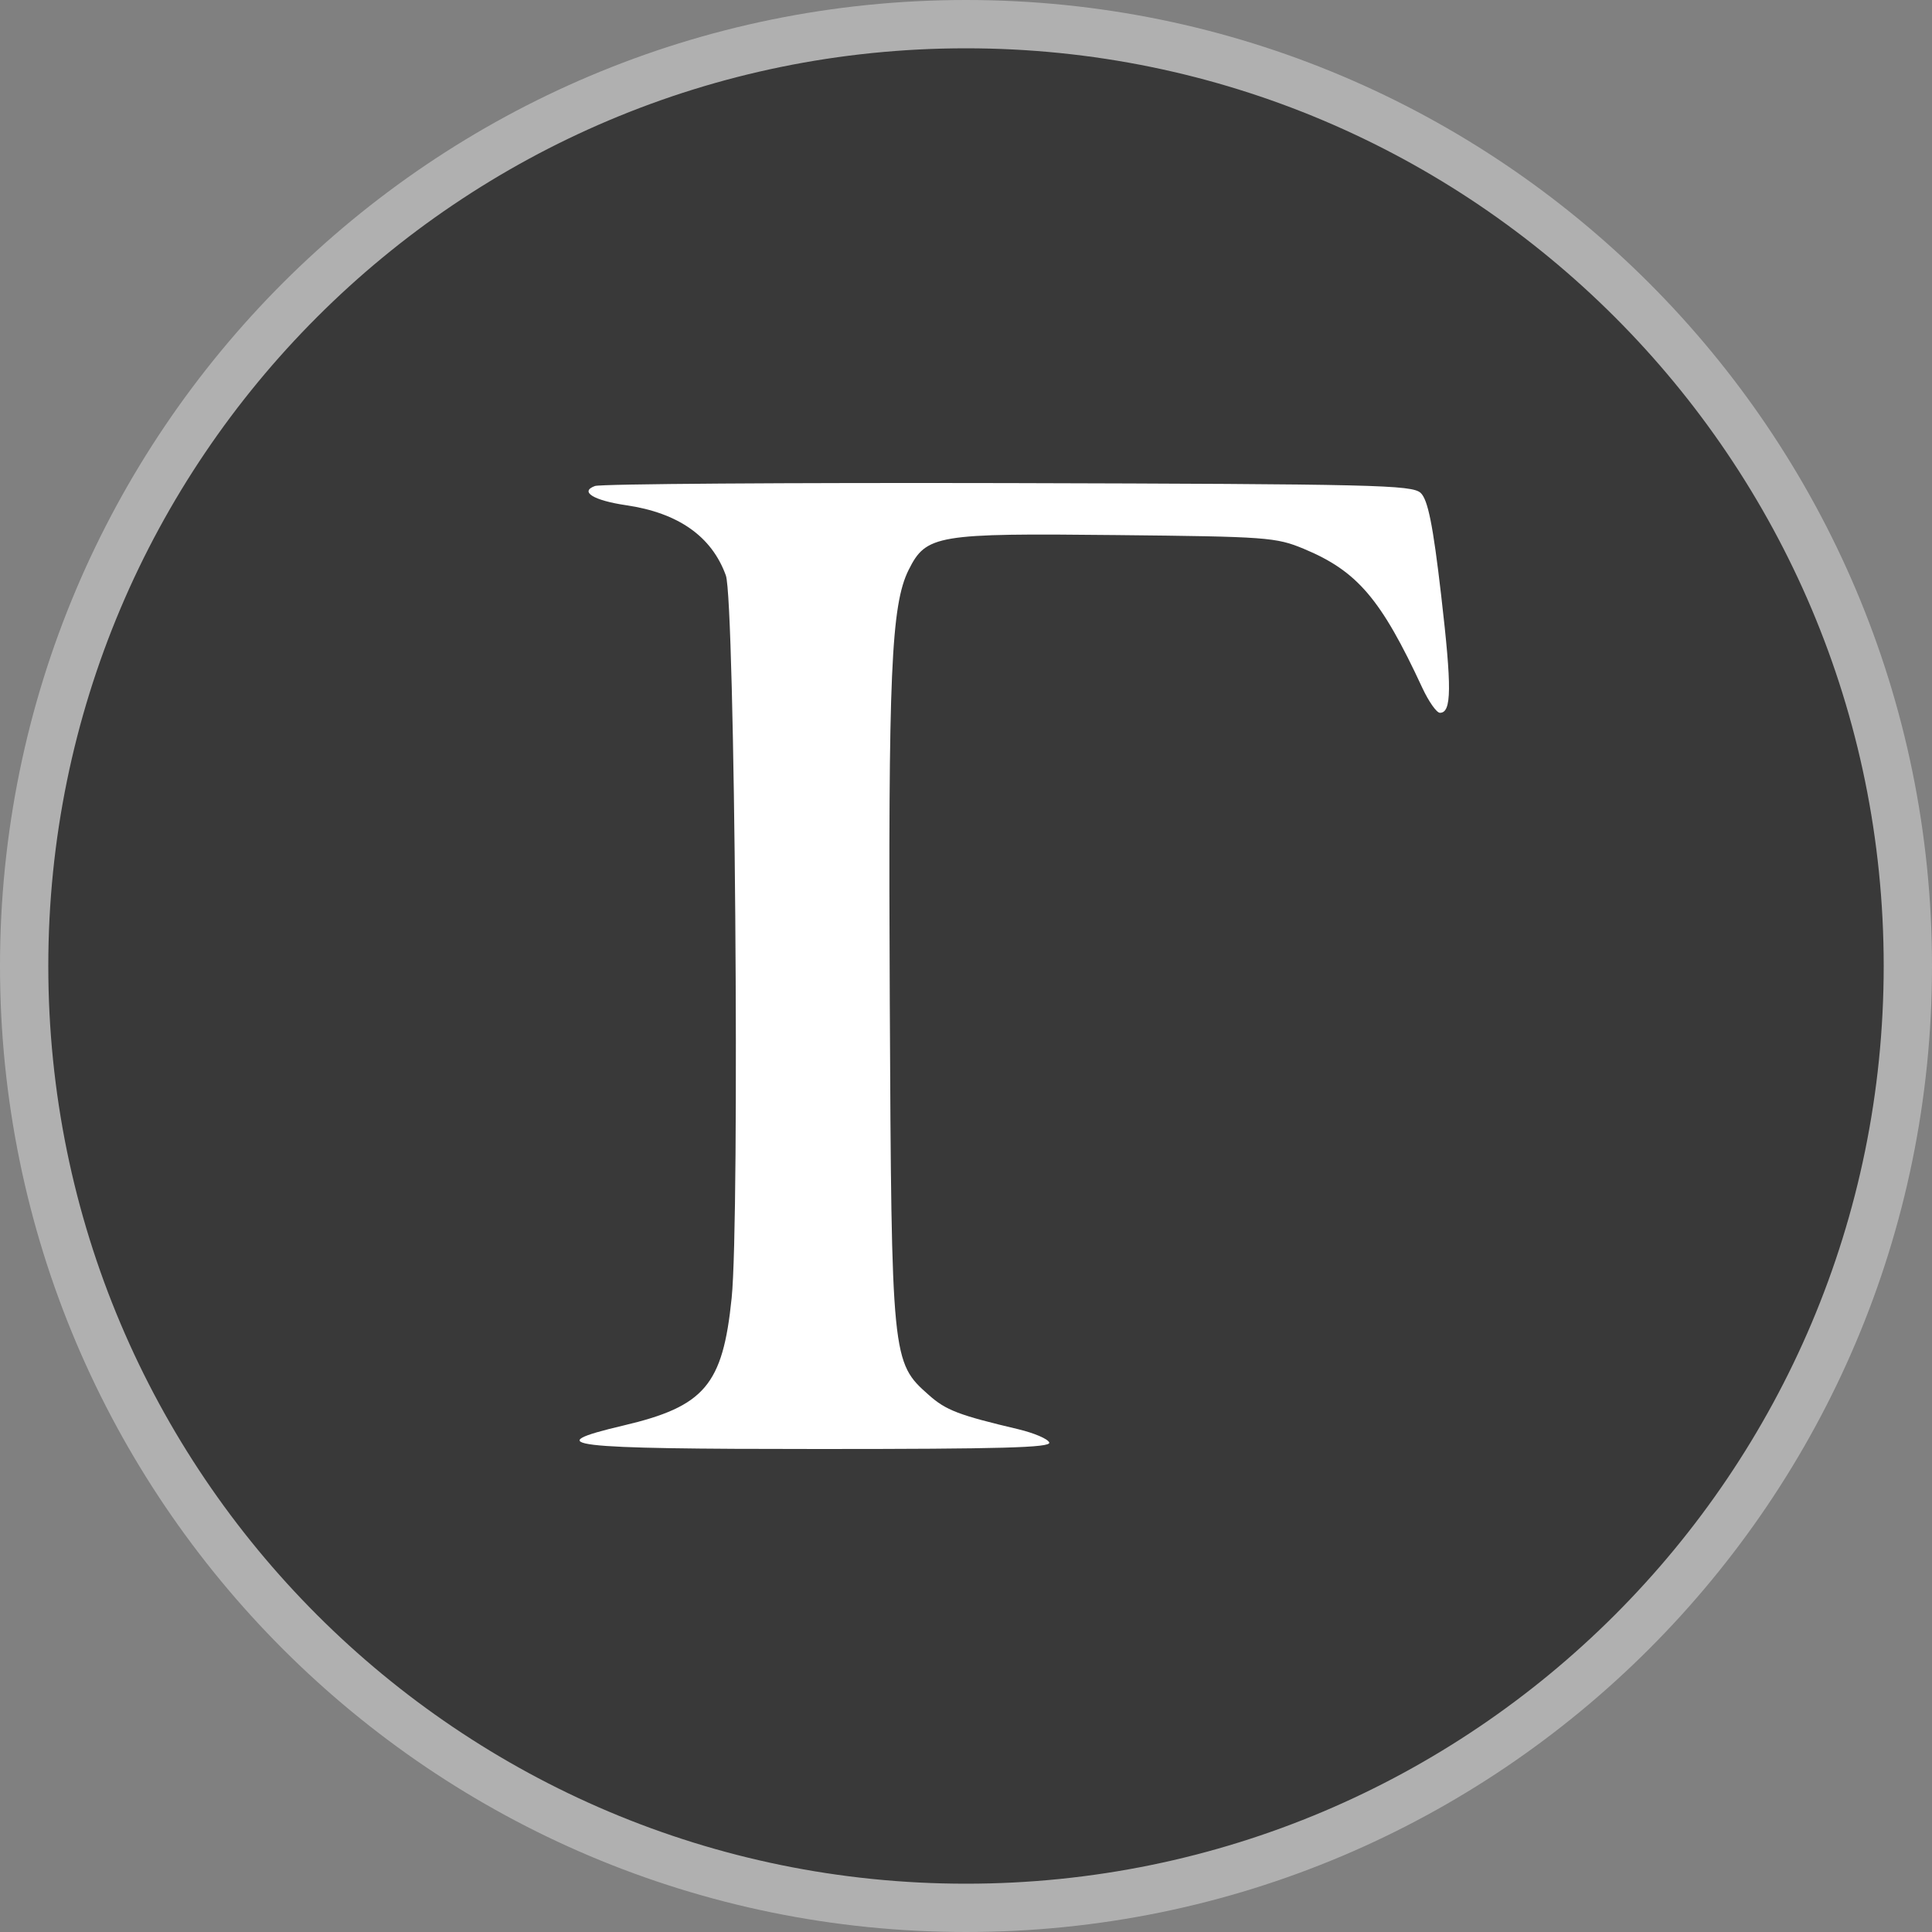 <svg width="20" height="20" viewBox="0 0 20 20" fill="none" xmlns="http://www.w3.org/2000/svg">
<rect x="0" y="0" width="20" height="20" fill="#808080" stroke="none"/>
<path d="M10 0.25C15.384 0.25 19.75 4.616 19.75 10C19.75 15.384 15.384 19.75 10 19.75C4.616 19.75 0.25 15.387 0.25 10C0.25 4.613 4.616 0.25 10 0.25Z" fill="#393939" stroke="#B0B0B0" stroke-width="0.5"/>
<path fill-rule="evenodd" clip-rule="evenodd" d="M6.159 5.031C5.997 5.09 6.143 5.18 6.481 5.23C7.022 5.309 7.368 5.553 7.514 5.957C7.608 6.217 7.66 12.605 7.574 13.437C7.482 14.338 7.295 14.559 6.453 14.757C5.566 14.966 5.852 15 8.477 15C10.366 15 10.881 14.986 10.862 14.933C10.848 14.895 10.703 14.834 10.54 14.795C9.926 14.65 9.792 14.599 9.615 14.441C9.232 14.103 9.229 14.075 9.211 10.373C9.194 6.98 9.225 6.263 9.406 5.9C9.588 5.536 9.693 5.519 11.557 5.539C13.116 5.555 13.209 5.562 13.496 5.681C14.051 5.912 14.296 6.199 14.724 7.121C14.79 7.263 14.872 7.379 14.906 7.379C15.028 7.379 15.03 7.123 14.919 6.164C14.834 5.43 14.781 5.171 14.706 5.102C14.614 5.02 14.238 5.011 10.438 5.001C8.146 4.996 6.22 5.009 6.159 5.031Z" fill="white"/>
</svg>
